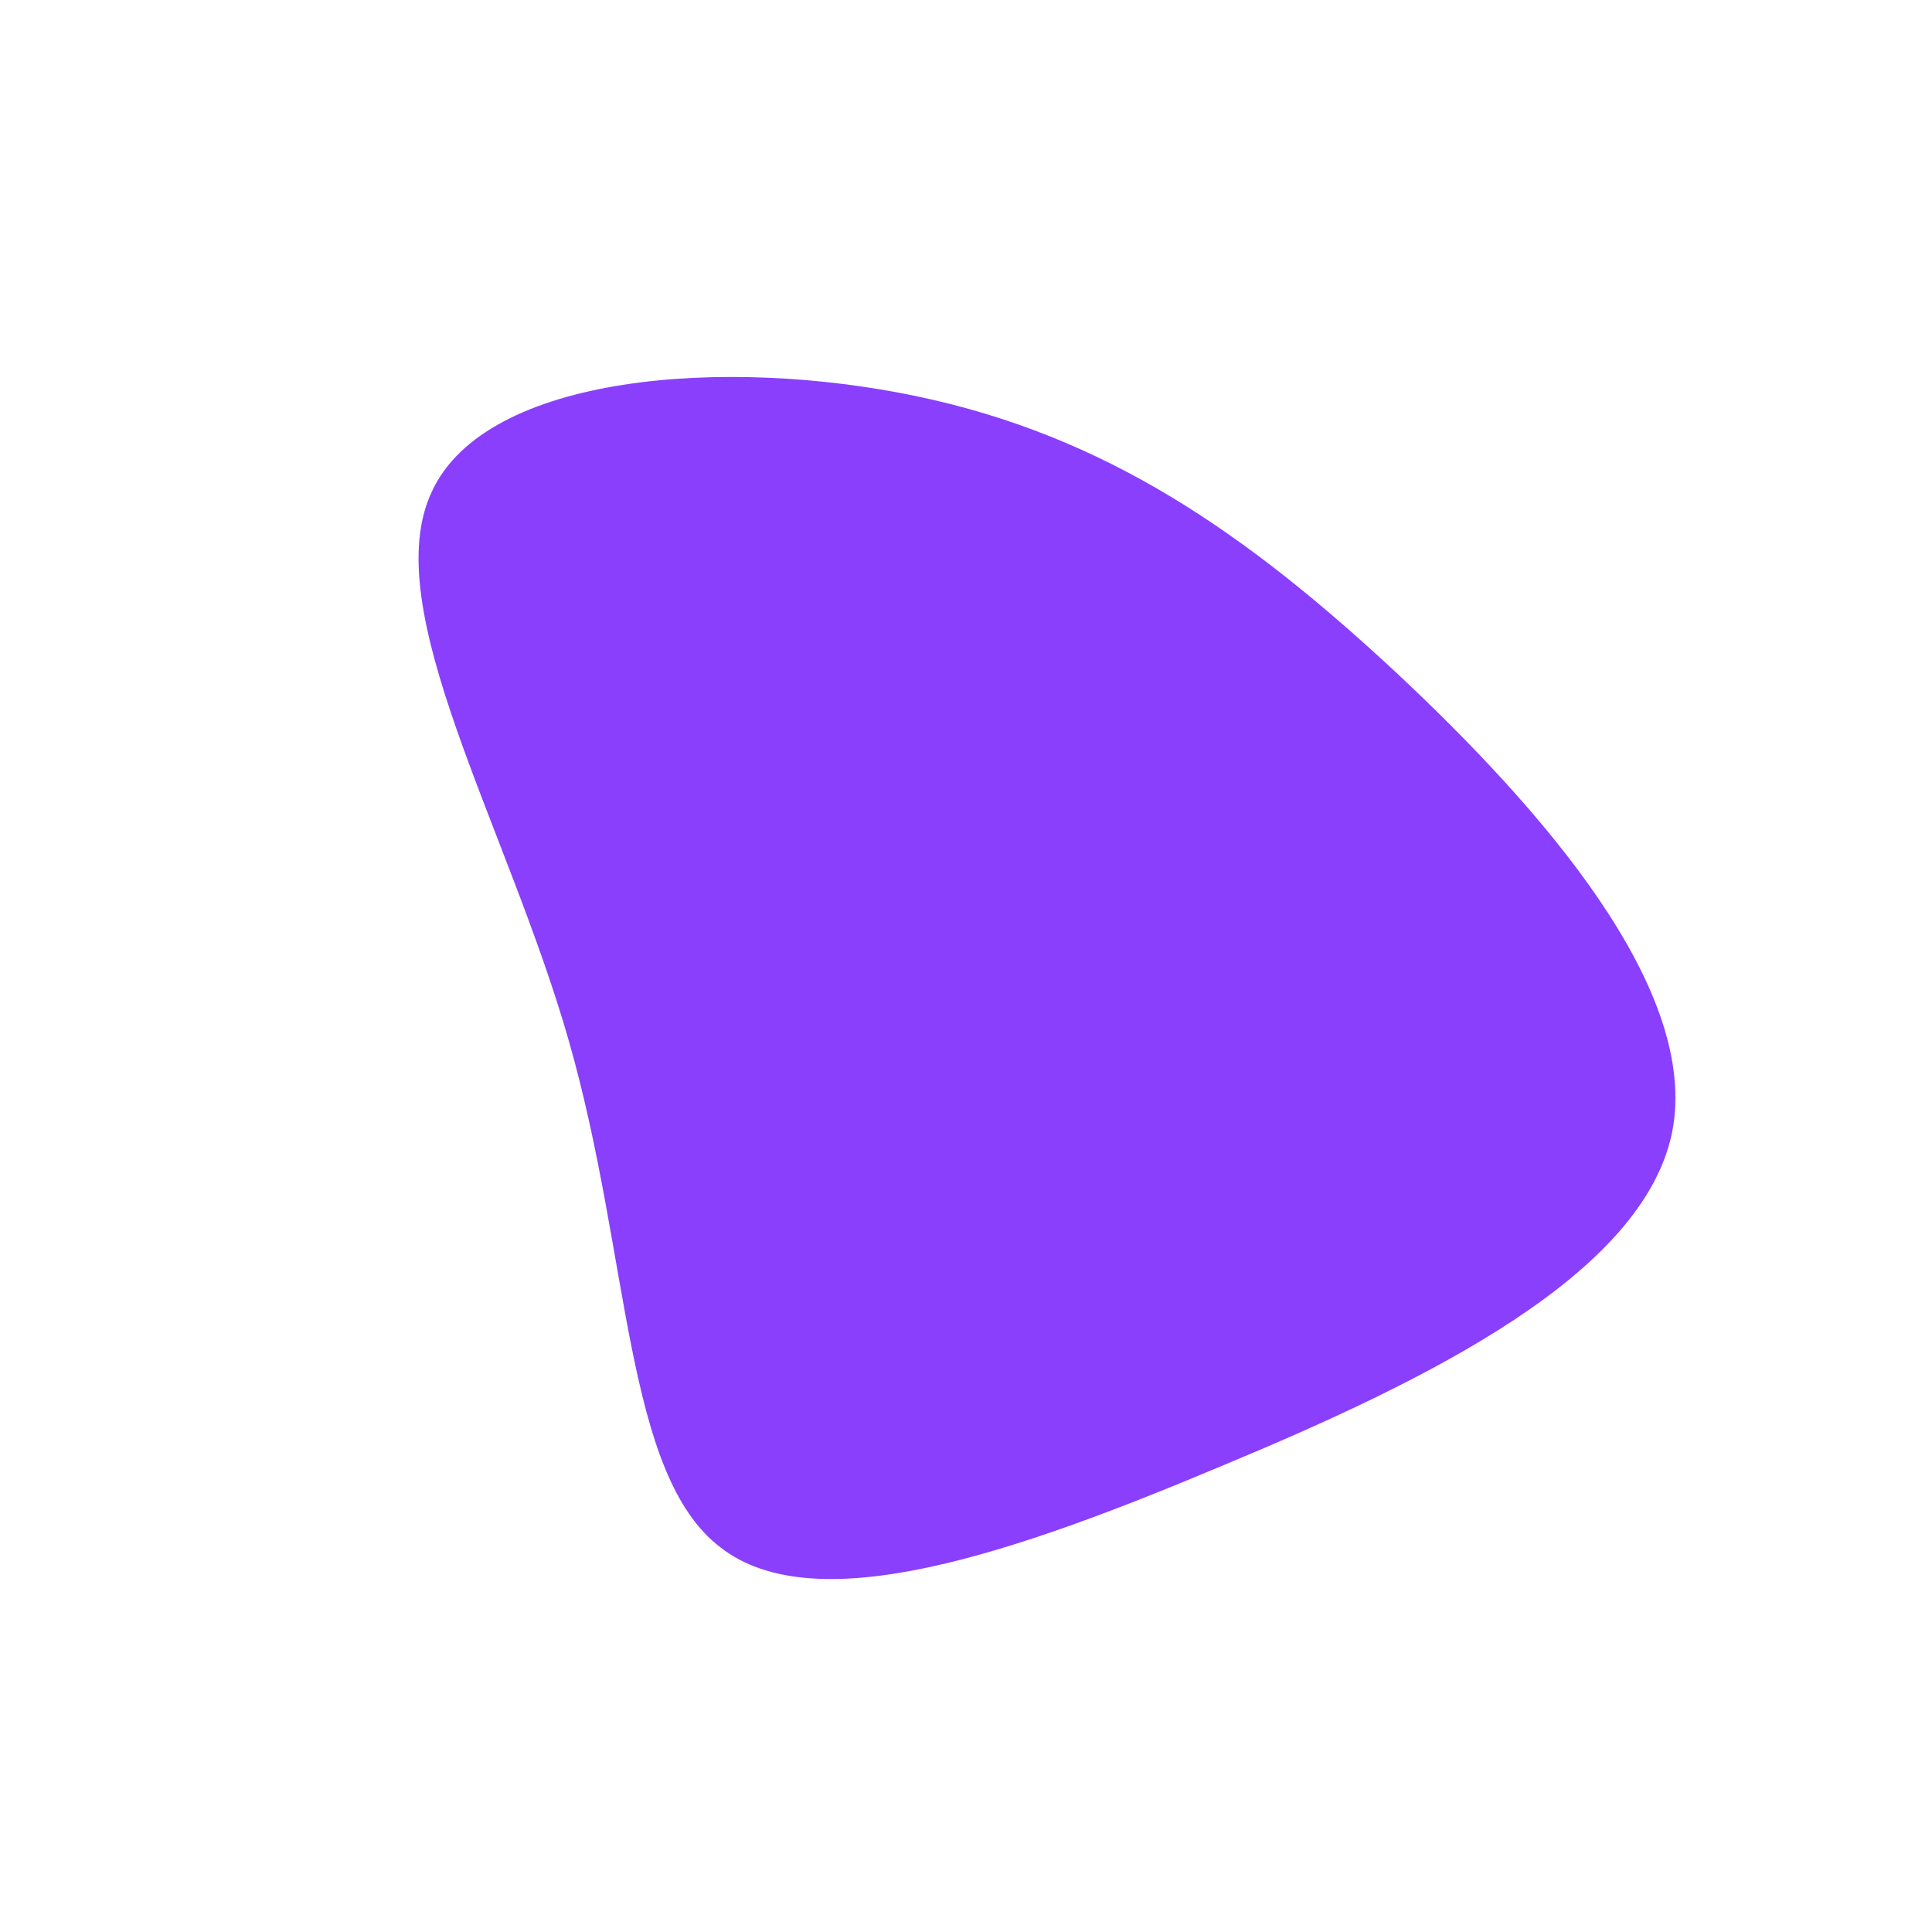 <?xml version="1.0" standalone="no"?>
<svg viewBox="0 0 200 200" xmlns="http://www.w3.org/2000/svg">
  <path fill="#8A3FFC" d="M44.4,-30.5C59.8,-16.1,76,2.5,73.1,17.2C70.1,31.9,48,42.8,26.6,51.7C5.2,60.7,-15.5,67.9,-25.4,60.2C-35.4,52.6,-34.7,30.2,-41.1,7.8C-47.5,-14.6,-61,-37,-55.3,-49.1C-49.7,-61.3,-24.8,-63.1,-5.2,-59C14.5,-54.9,29,-44.8,44.4,-30.5Z" transform="translate(100 100)" />
</svg>
